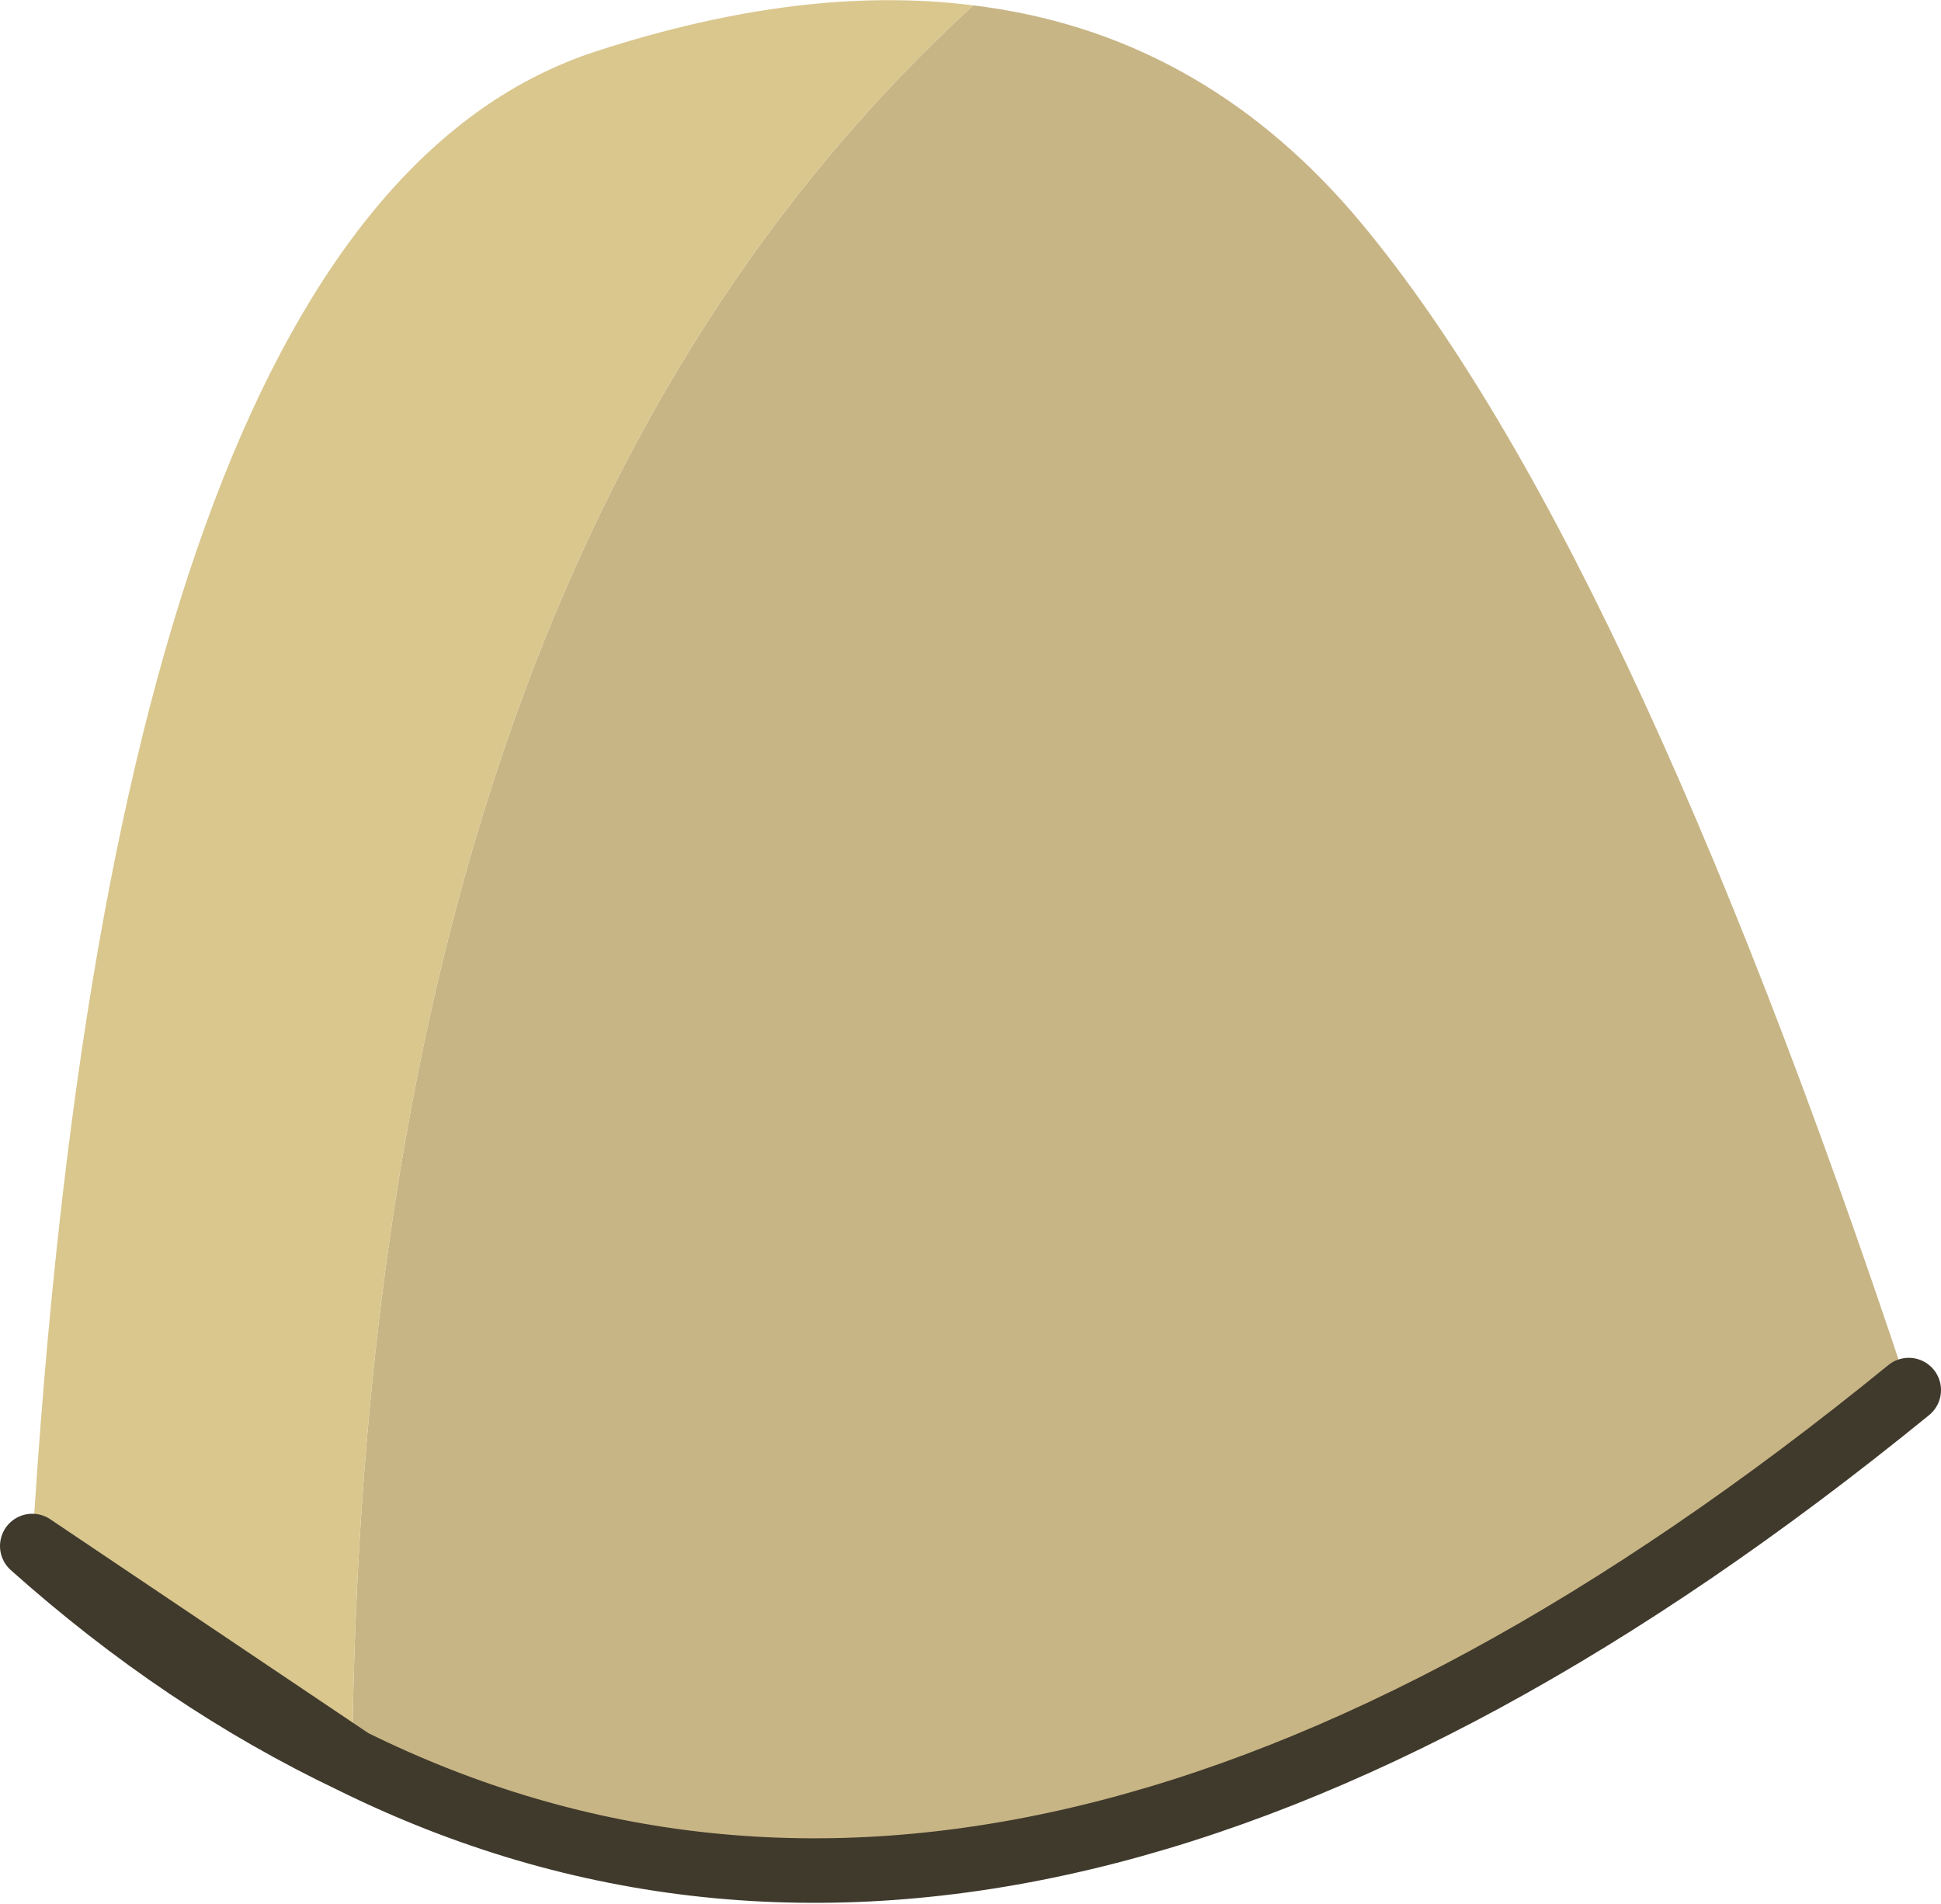 <?xml version="1.0" encoding="UTF-8" standalone="no"?>
<svg xmlns:xlink="http://www.w3.org/1999/xlink" height="35.4px" width="36.1px" xmlns="http://www.w3.org/2000/svg">
  <g transform="matrix(1.0, 0.0, 0.0, 1.0, 1.2, 0.4)">
    <path d="M16.9 -0.3 Q21.05 0.2 23.95 3.55 29.0 9.45 34.3 25.45 18.1 38.65 5.35 32.35 5.55 10.1 16.9 -0.3" fill="#c8b585" fill-rule="evenodd" stroke="none"/>
    <path d="M16.9 -0.3 Q5.55 10.1 5.35 32.35 2.2 30.85 -0.6 28.35 0.9 3.45 9.9 0.55 13.75 -0.7 16.9 -0.3" fill="#dac78e" fill-rule="evenodd" stroke="none"/>
    <path d="M5.35 32.35 Q18.1 38.65 34.3 25.45 M-0.6 28.35 Q2.2 30.85 5.35 32.35 Z" fill="none" stroke="#403a2d" stroke-linecap="round" stroke-linejoin="round" stroke-width="1.2"/>
  </g>
</svg>
